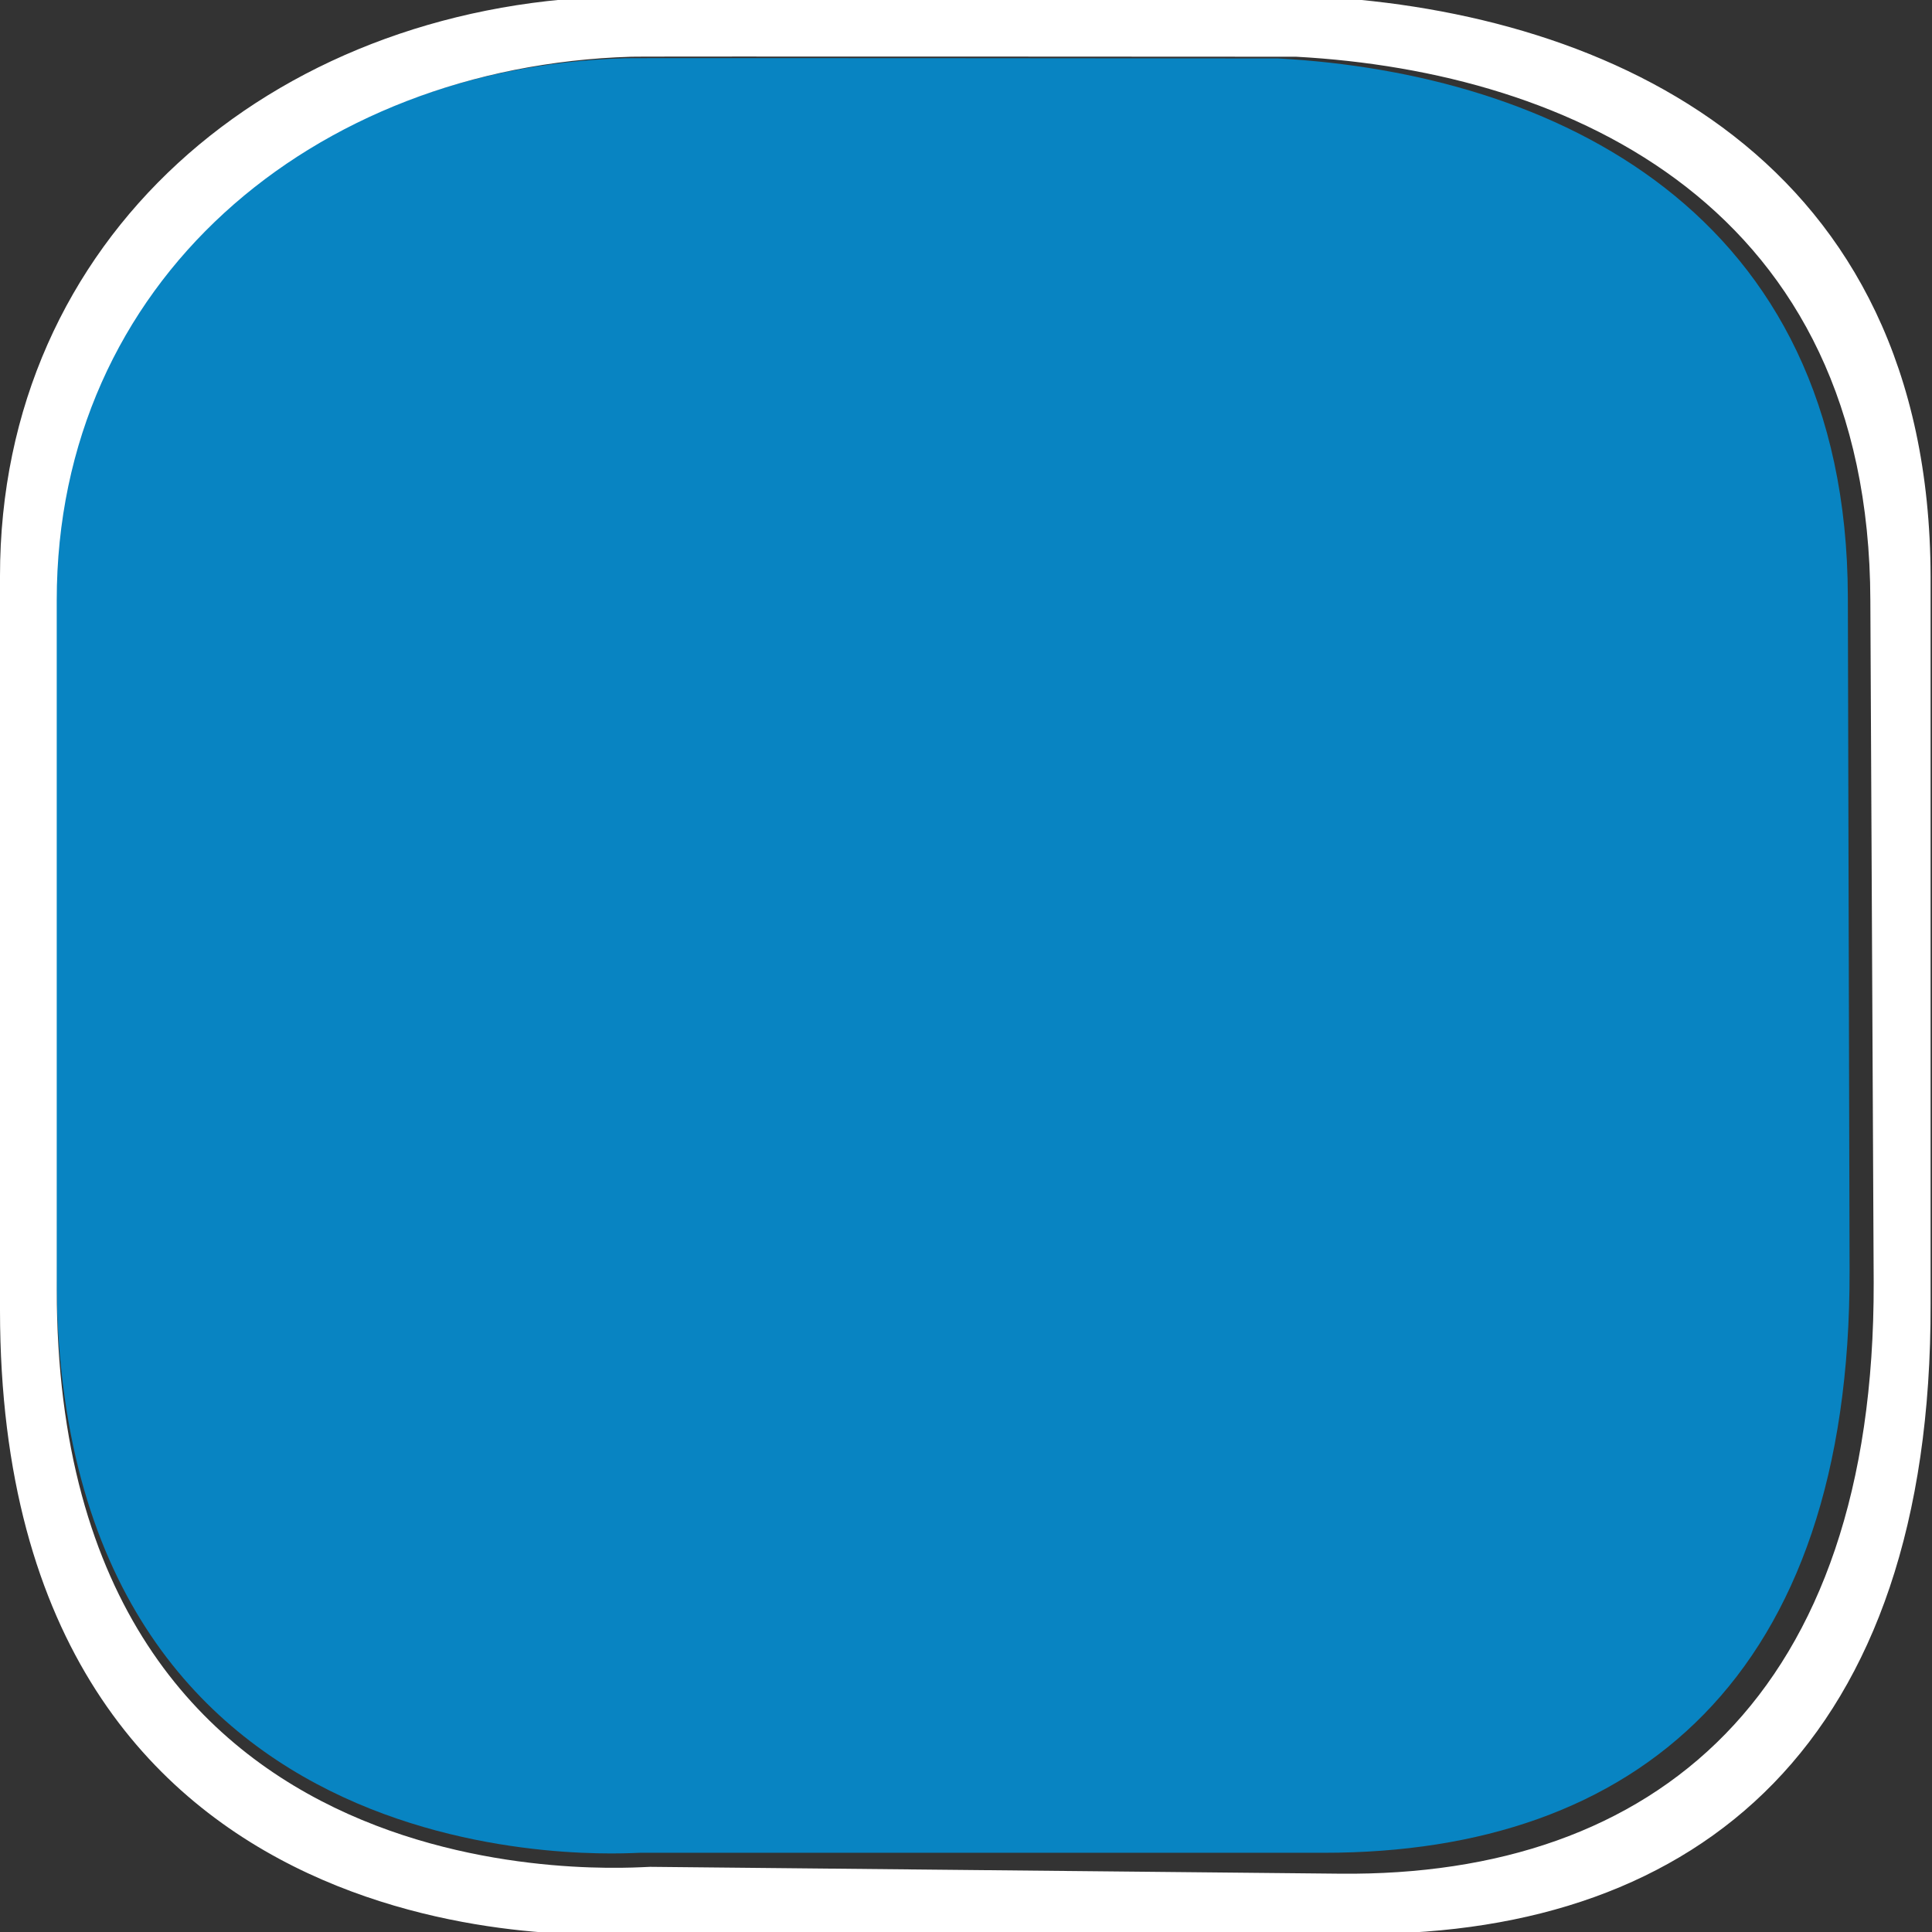 <?xml version="1.0" encoding="UTF-8" standalone="no"?>
<!-- Generator: Adobe Illustrator 16.0.4, SVG Export Plug-In . SVG Version: 6.00 Build 0)  -->

<svg
   xmlns:dc="http://purl.org/dc/elements/1.1/"
   xmlns:cc="http://creativecommons.org/ns#"
   xmlns:rdf="http://www.w3.org/1999/02/22-rdf-syntax-ns#"
   xmlns:svg="http://www.w3.org/2000/svg"
   xmlns="http://www.w3.org/2000/svg"
   xmlns:sodipodi="http://sodipodi.sourceforge.net/DTD/sodipodi-0.dtd"
   xmlns:inkscape="http://www.inkscape.org/namespaces/inkscape"
   version="1.1"
   id="Слой_1"
   x="0px"
   y="0px"
   width="22"
   height="22"
   viewBox="0 0 22 22"
   enable-background="new 0 0 17.113 17.143"
   xml:space="preserve"
   inkscape:version="0.91 r13725"
   sodipodi:docname="h_blue_square_big_shield.svg"><rect x="0" y="0" width="22" height="22" fill="#333333" stroke="none"/><defs
     id="defs11" /><sodipodi:namedview
     pagecolor="#ffffff"
     bordercolor="#666666"
     borderopacity="1"
     objecttolerance="10"
     gridtolerance="10"
     guidetolerance="10"
     inkscape:pageopacity="0"
     inkscape:pageshadow="2"
     inkscape:window-width="1920"
     inkscape:window-height="1006"
     id="namedview9"
     showgrid="true"
     inkscape:zoom="22.627417"
     inkscape:cx="9.7937094"
     inkscape:cy="8.6598362"
     inkscape:window-x="1920"
     inkscape:window-y="0"
     inkscape:window-maximized="1"
     inkscape:current-layer="Слой_1"
     fit-margin-top="0"
     fit-margin-left="0"
     fit-margin-right="0"
     fit-margin-bottom="0"
     inkscape:showpageshadow="false"
     inkscape:snap-object-midpoints="true"
     inkscape:snap-center="true"
     inkscape:snap-page="true"><inkscape:grid
       type="xygrid"
       id="grid2991"
       empspacing="5"
       visible="true"
       enabled="true"
       snapvisiblegridlinesonly="true"
       originx="-1.3381215e-05px"
       originy="0.006px" /></sodipodi:namedview><g
     id="g2117"
     transform="matrix(0.086,0,0,0.086,32.374,0.241)"
     style="fill:#000000"><g
       id="g2119"
       style="fill:#000000"><g
         id="g2121"
         style="fill:#000000"><path
           inkscape:connector-curvature="0"
           id="path2125"
           style="fill:#000000;stroke:none"
           d="" /></g><g
         id="g2127"
         style="fill:#000000"><path
           inkscape:connector-curvature="0"
           id="path2131"
           style="fill:#000000;stroke:none"
           d="" /></g></g></g><g
     transform="matrix(0.066,0,0,0.066,28.239,-0.587)"
     id="g1327-1"
     style="fill:#ffffff;stroke:none" /><g
     transform="matrix(0.032,0,0,0.032,0.405,2.745)"
     id="g1327-2"
     style="opacity:0.849;fill:#0092da;fill-opacity:1;stroke:none"><path
       inkscape:connector-curvature="0"
       d="M 209.467,-65.054 C 97.427,-61.596 7.236,14.756 7.303,126.511 L 7.449,368.224 C 7.582,589.151 210.108,573.527 215.15,573.527 l 243.491,0 c 110.722,0 187.247,-62.492 186.874,-207.245 L 644.898,126.511 C 644.543,-11.297 539.185,-59.7 442.178,-64.985 c 0,0 -232.875,-0.222 -232.711,-0.069 z"
       style="fill:#0092da;fill-opacity:1;stroke:none"
       id="path1329-2"
       sodipodi:nodetypes="csssssssc" /></g><path
     style="fill:#ffffff;fill-opacity:1;stroke:none;color:#000000;clip-rule:nonzero;display:inline;overflow:visible;visibility:visible;opacity:1;isolation:auto;mix-blend-mode:normal;color-interpolation:sRGB;color-interpolation-filters:linearRGB;solid-color:#000000;solid-opacity:1;fill-rule:nonzero;stroke-width:1;stroke-linecap:butt;stroke-linejoin:miter;stroke-miterlimit:4;stroke-dasharray:none;stroke-dashoffset:0;stroke-opacity:1;marker:none;filter-blend-mode:normal;filter-gaussianBlur-deviation:0;color-rendering:auto;image-rendering:auto;shape-rendering:auto;text-rendering:auto;enable-background:accumulate"
     d="M 6.946,-0.039 C 3.083,0.08 -0.002,2.707 -3.2199167e-5,6.563 l 0,8.359 C 0.005,22.546 6.963,22.021 7.137,22.021 l 8.397,0 c 3.818,0 6.463,-2.18 6.45,-7.175 l 0,-8.282 c -0.012,-4.756 -3.64,-6.421 -6.985,-6.603 0,0 -8.059,-0.005 -8.053,0 z m 0.238,0.685 c -0.005,-0.005 7.576,0 7.576,0 3.143,0.171 6.526,1.723 6.538,6.192 l 0.038,7.768 c 0.012,4.694 -2.489,6.766 -6.076,6.73 l -7.857,-0.078 c -0.162,-0.002 -6.753,0.59 -6.757,-6.575 l 0,-7.845 C 0.645,3.213 3.554,0.758 7.185,0.646 Z"
     id="path1329-6"
     inkscape:connector-curvature="0"
     sodipodi:nodetypes="cccssccccccccssccc" /></svg>